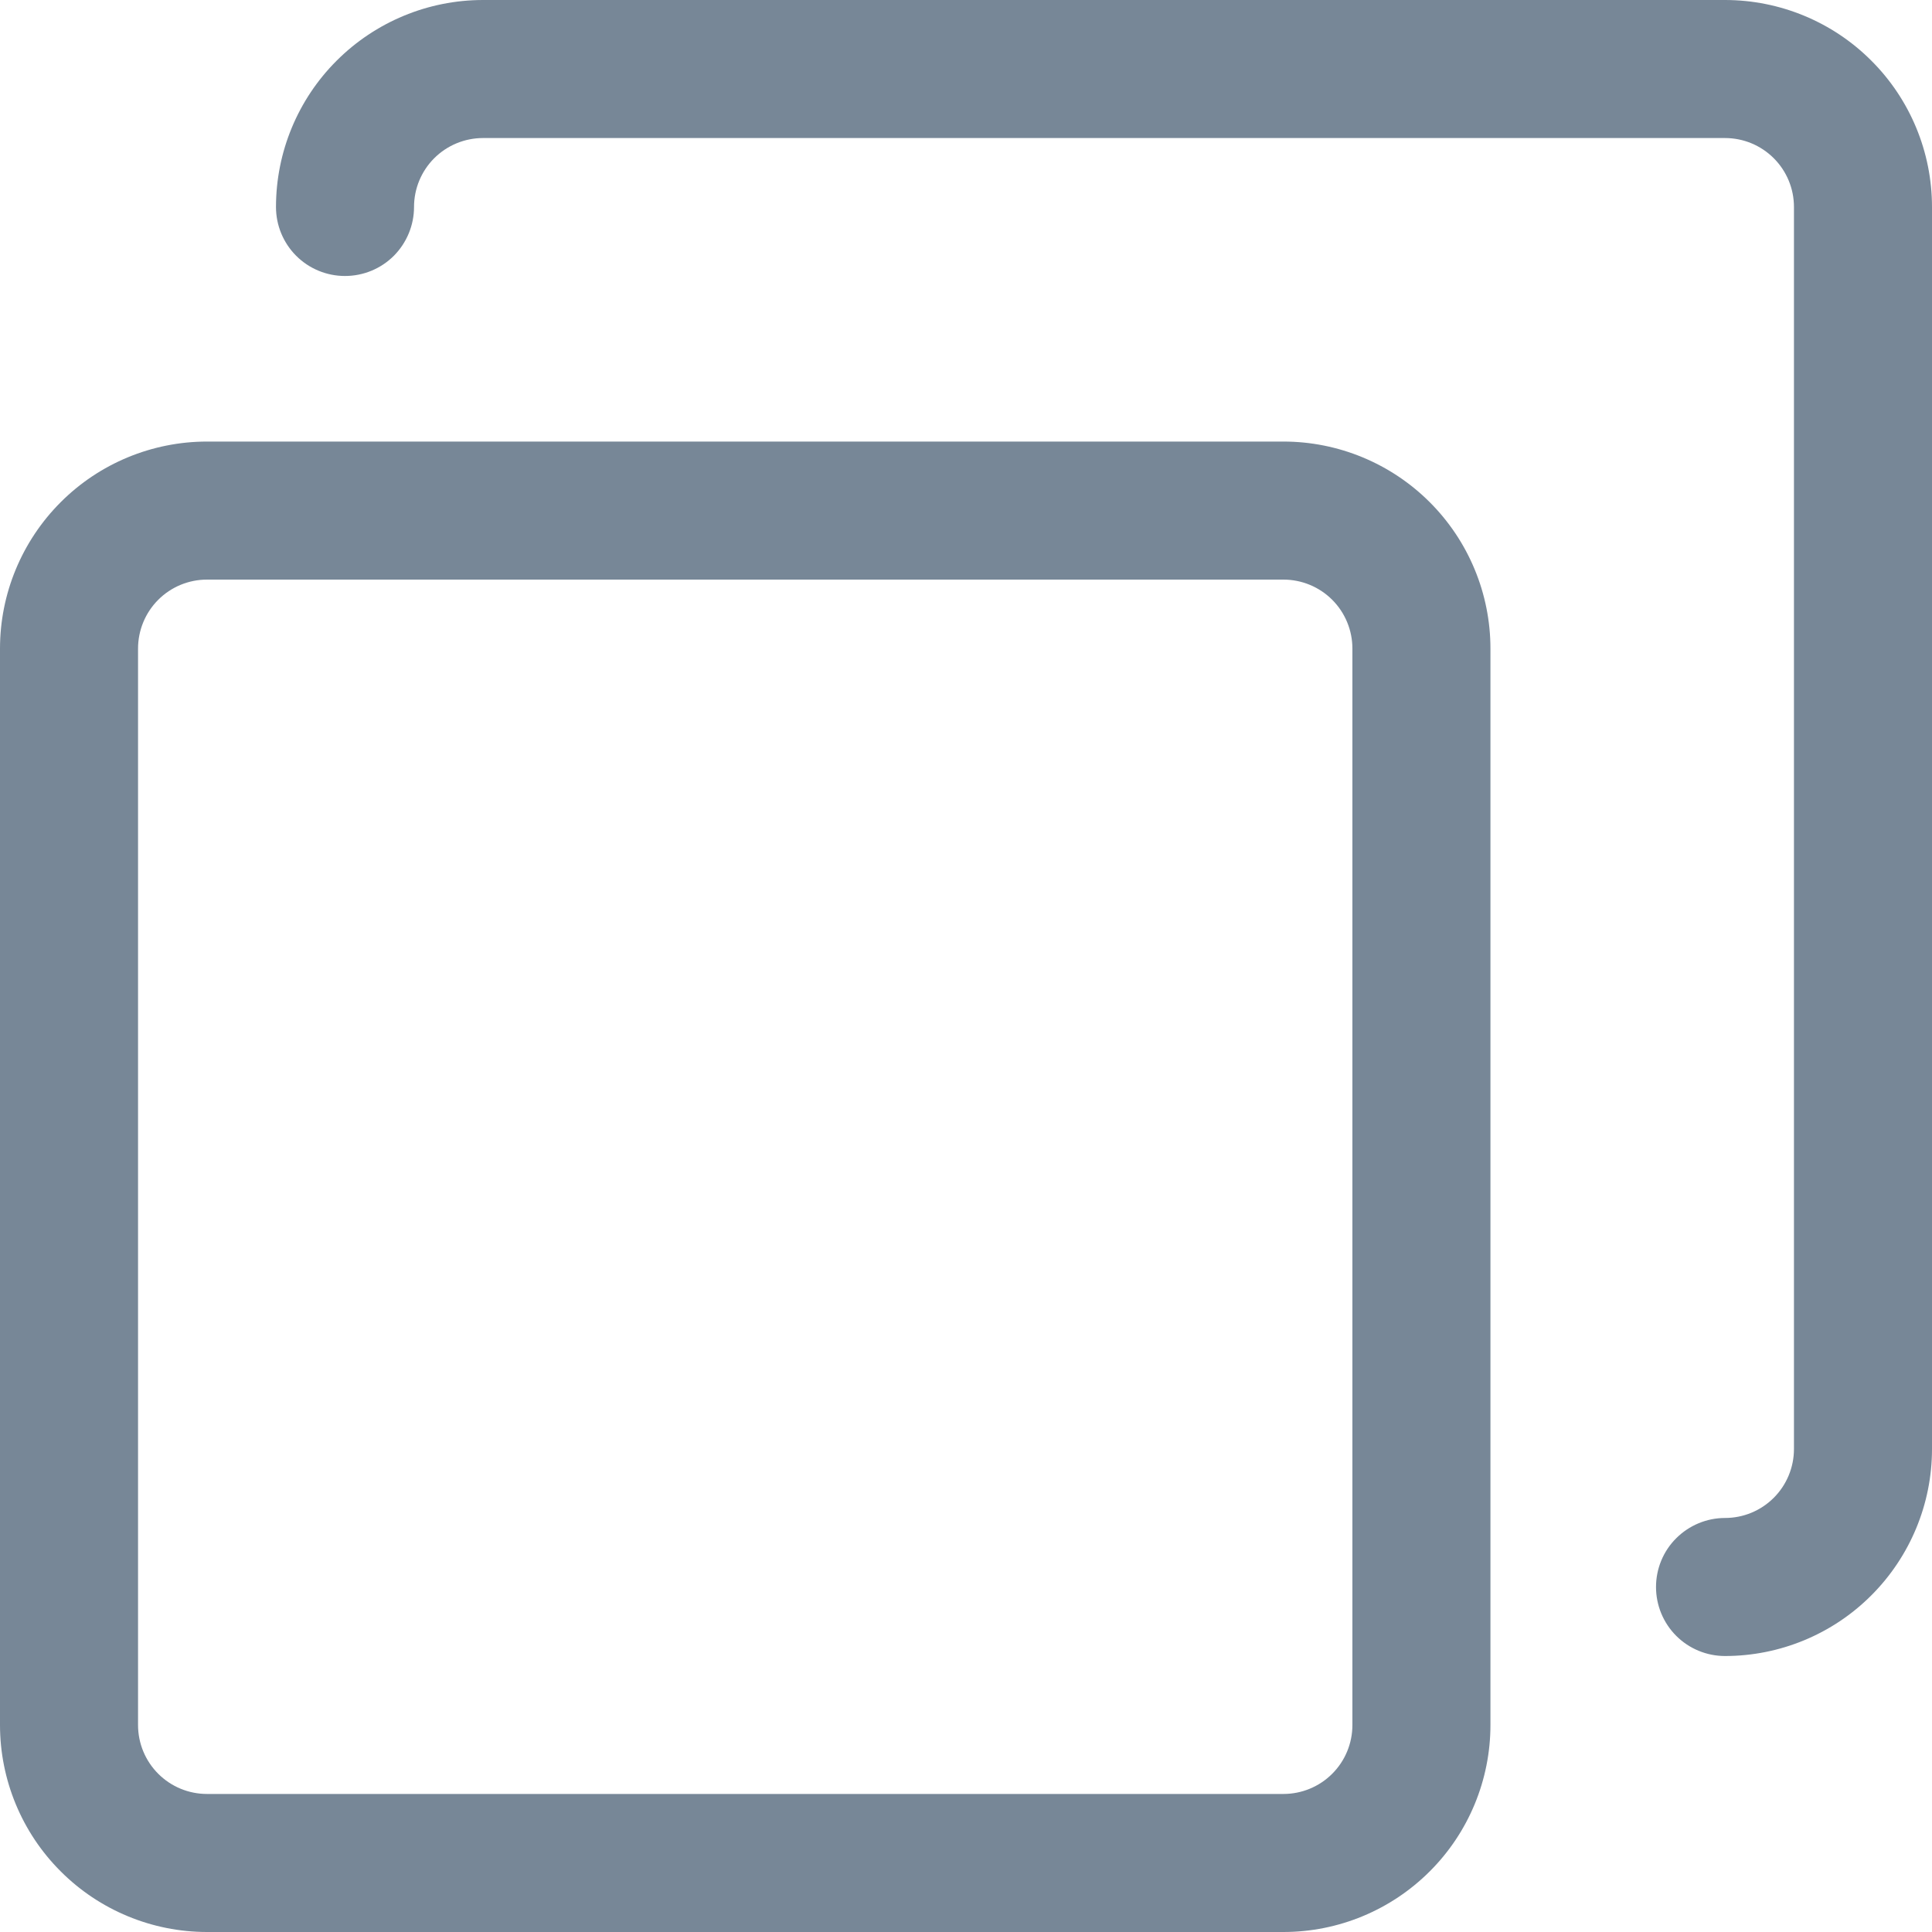 <svg width="20" height="20" viewBox="0 0 20 20" fill="none" xmlns="http://www.w3.org/2000/svg">
<path d="M5 0C4.432 0 3.887 0.226 3.485 0.628C3.083 1.029 2.857 1.575 2.857 2.143C2.857 2.332 2.932 2.514 3.066 2.648C3.2 2.782 3.382 2.857 3.571 2.857C3.761 2.857 3.943 2.782 4.077 2.648C4.21 2.514 4.286 2.332 4.286 2.143C4.286 1.953 4.361 1.772 4.495 1.638C4.629 1.504 4.811 1.429 5 1.429H17.857C18.047 1.429 18.228 1.504 18.362 1.638C18.496 1.772 18.571 1.953 18.571 2.143V15C18.571 15.189 18.496 15.371 18.362 15.505C18.228 15.639 18.047 15.714 17.857 15.714C17.668 15.714 17.486 15.79 17.352 15.924C17.218 16.057 17.143 16.239 17.143 16.429C17.143 16.618 17.218 16.8 17.352 16.934C17.486 17.068 17.668 17.143 17.857 17.143C18.425 17.143 18.971 16.917 19.372 16.515C19.774 16.113 20 15.568 20 15V2.143C20 1.575 19.774 1.029 19.372 0.628C18.971 0.226 18.425 0 17.857 0H5ZM2.143 4.571C1.575 4.571 1.029 4.797 0.628 5.199C0.226 5.601 0 6.146 0 6.714V17.857C0 18.425 0.226 18.971 0.628 19.372C1.029 19.774 1.575 20 2.143 20H13.286C13.854 20 14.399 19.774 14.801 19.372C15.203 18.971 15.429 18.425 15.429 17.857V6.714C15.429 6.146 15.203 5.601 14.801 5.199C14.399 4.797 13.854 4.571 13.286 4.571H2.143ZM2.143 6H13.286C13.475 6 13.657 6.075 13.791 6.209C13.925 6.343 14 6.525 14 6.714V17.857C14 18.047 13.925 18.228 13.791 18.362C13.657 18.496 13.475 18.571 13.286 18.571H2.143C1.953 18.571 1.772 18.496 1.638 18.362C1.504 18.228 1.429 18.047 1.429 17.857V6.714C1.429 6.525 1.504 6.343 1.638 6.209C1.772 6.075 1.953 6 2.143 6Z" fill="#778797"/>
</svg>
